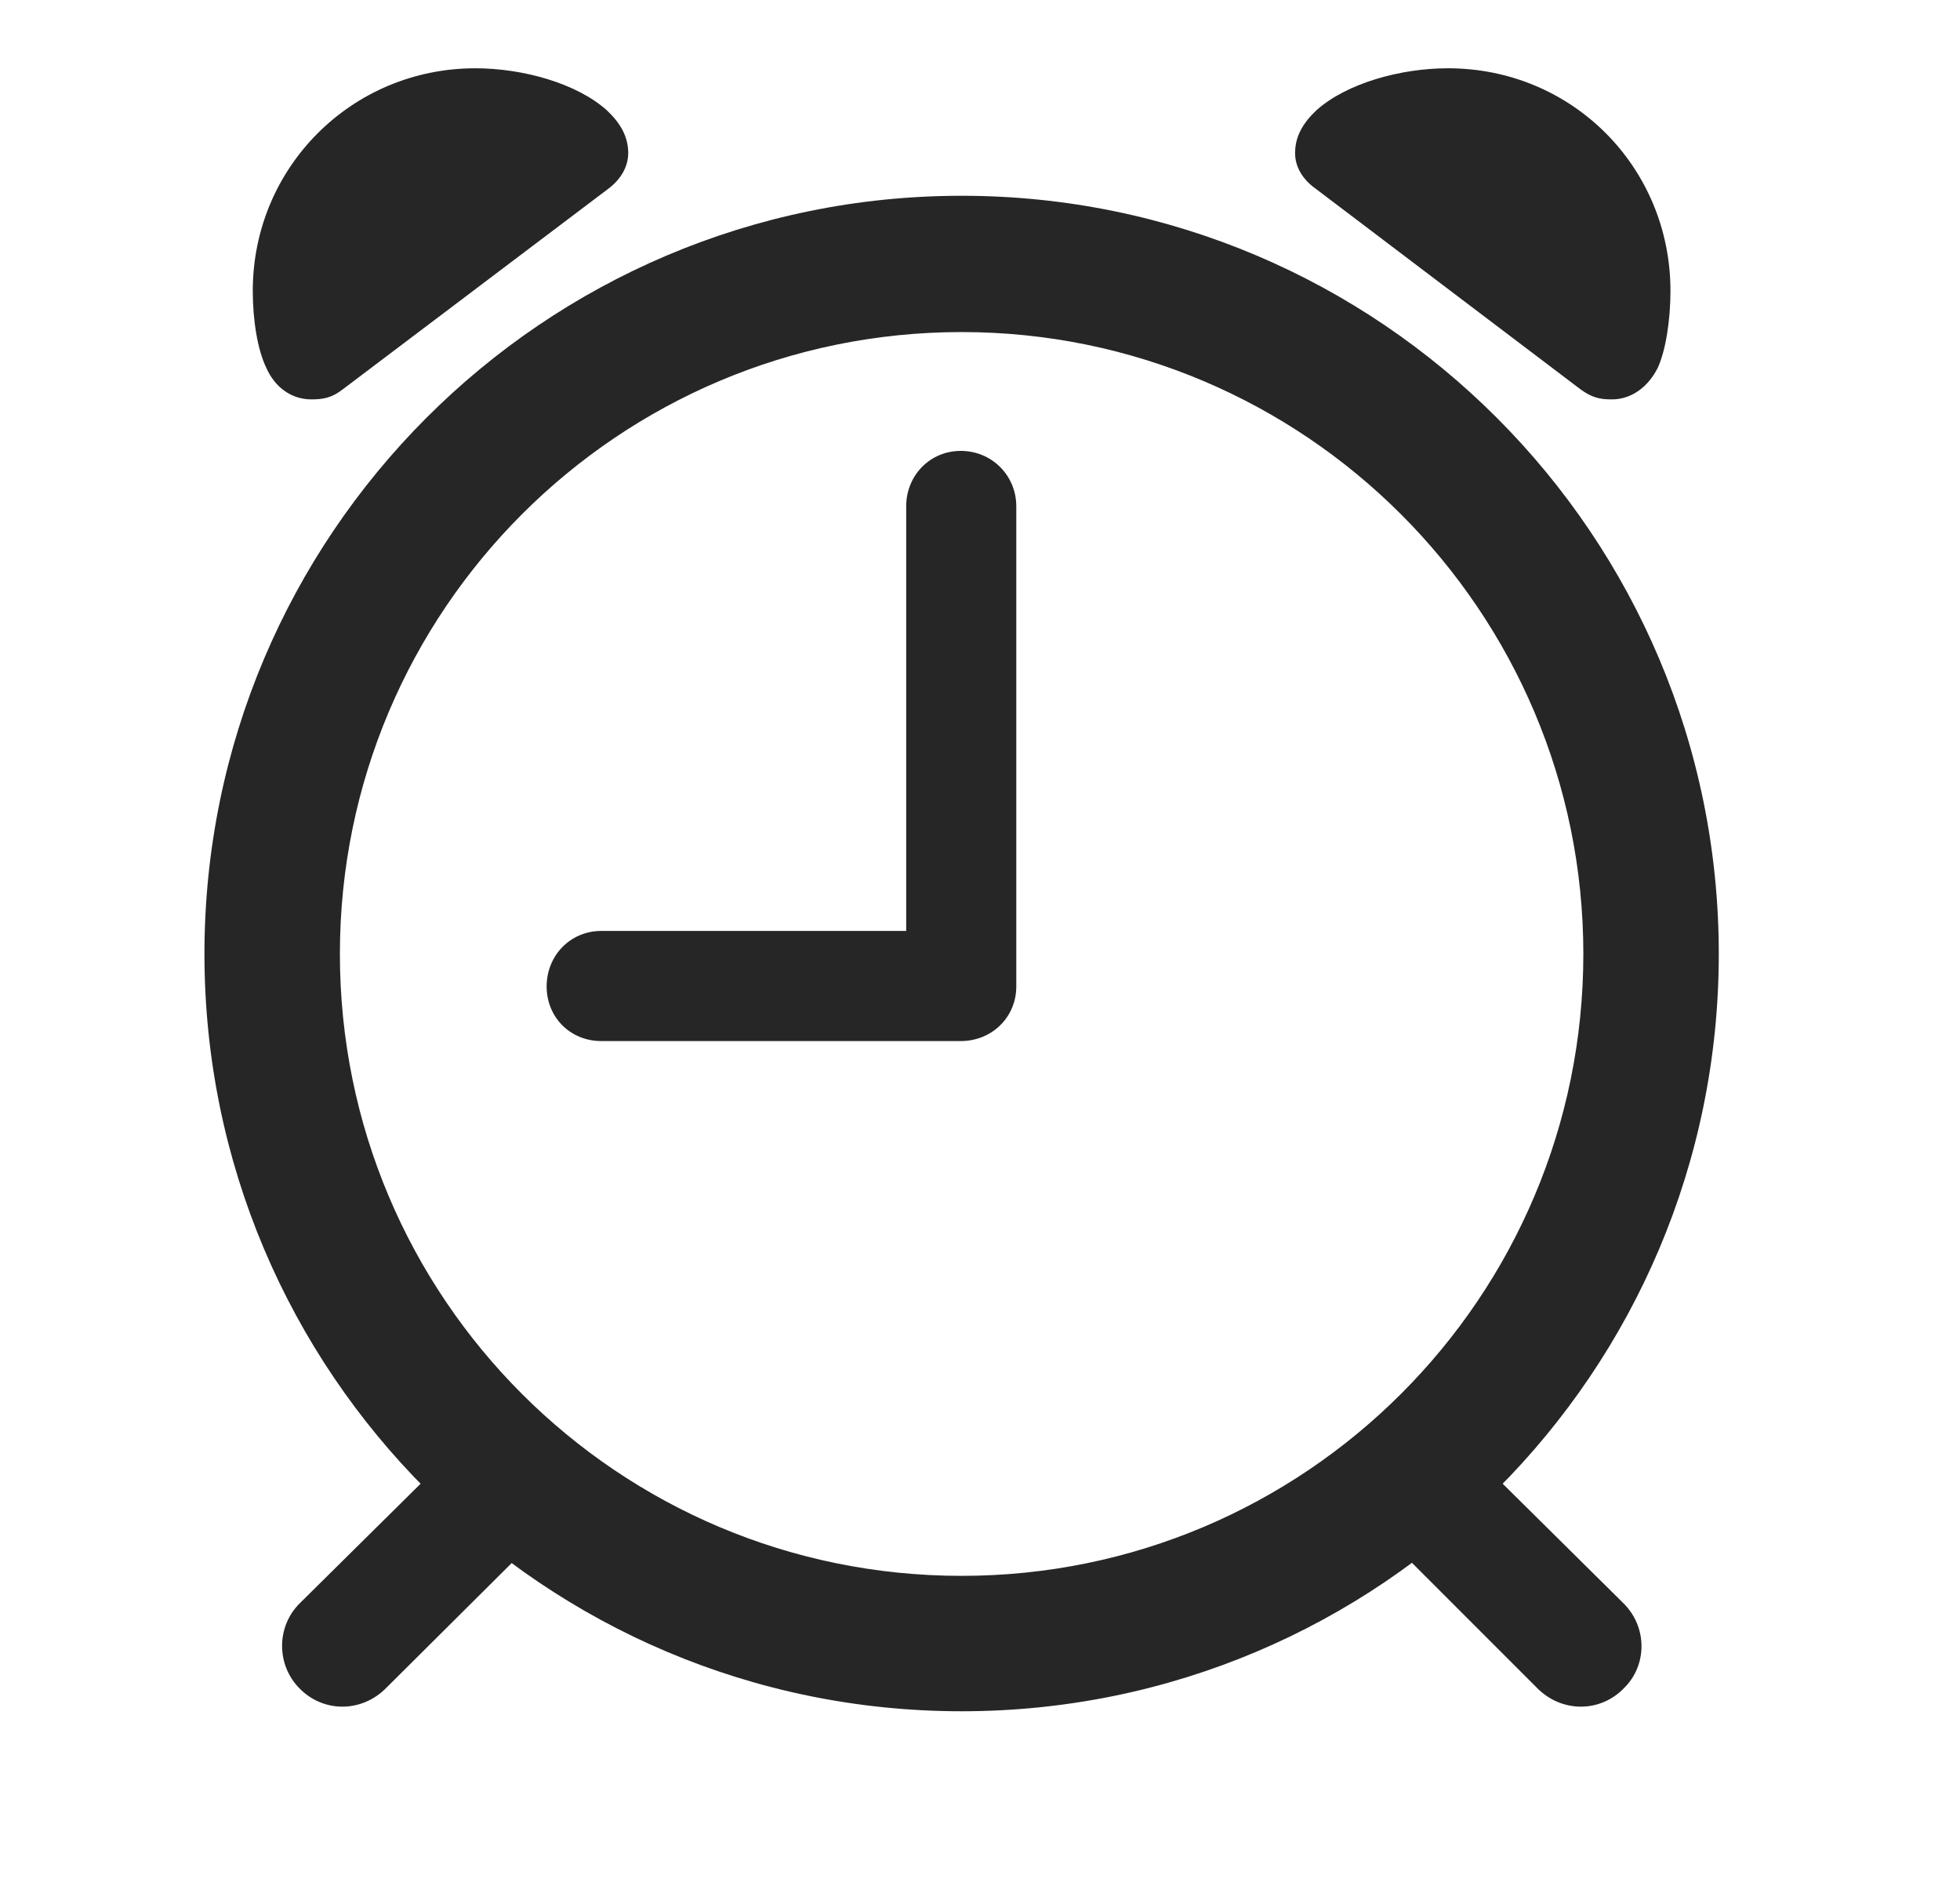 <svg width="29" height="28" viewBox="0 0 29 28" fill="currentColor" xmlns="http://www.w3.org/2000/svg">
<g clip-path="url(#clip0_2207_36713)">
<path d="M14.228 25.314C20.416 25.314 25.431 20.299 25.431 14.111C25.431 7.924 20.416 2.896 14.228 2.896C8.041 2.896 3.025 7.924 3.025 14.111C3.025 20.299 8.041 25.314 14.228 25.314ZM14.228 23.311C9.142 23.311 5.029 19.197 5.029 14.111C5.029 9.037 9.142 4.912 14.228 4.912C19.302 4.912 23.427 9.037 23.427 14.111C23.427 19.197 19.302 23.311 14.228 23.311ZM4.607 5.908C4.783 5.908 4.912 5.885 5.076 5.756L9.002 2.791C9.189 2.65 9.295 2.463 9.295 2.264C9.295 2.018 9.177 1.818 8.978 1.631C8.533 1.232 7.736 1.01 7.033 1.01C5.205 1.01 3.74 2.475 3.74 4.303C3.74 4.736 3.81 5.17 3.939 5.439C4.068 5.732 4.314 5.908 4.607 5.908ZM23.849 5.908C24.142 5.908 24.388 5.721 24.529 5.439C24.646 5.182 24.716 4.736 24.716 4.303C24.716 2.475 23.263 1.01 21.424 1.01C20.72 1.01 19.924 1.232 19.478 1.631C19.279 1.818 19.162 2.018 19.162 2.264C19.162 2.463 19.267 2.65 19.466 2.791L23.381 5.756C23.556 5.885 23.674 5.908 23.849 5.908ZM4.431 24.975C4.783 25.338 5.357 25.338 5.72 24.963L7.935 22.76L6.67 21.506L4.443 23.709C4.08 24.061 4.092 24.635 4.431 24.975ZM24.025 24.975C24.377 24.635 24.377 24.061 24.013 23.709L21.787 21.506L20.533 22.76L22.736 24.963C23.099 25.338 23.674 25.338 24.025 24.975Z" fill="currentColor" fill-opacity="0.85"/>
<path d="M8.896 15.4H14.216C14.674 15.4 15.037 15.049 15.037 14.592V7.49C15.037 7.033 14.674 6.67 14.216 6.67C13.759 6.67 13.408 7.033 13.408 7.49V13.771H8.896C8.439 13.771 8.088 14.135 8.088 14.592C8.088 15.049 8.439 15.4 8.896 15.4Z" fill="currentColor" fill-opacity="0.85"/>
</g>
<defs>
<clipPath id="clip0_2207_36713">
<rect width="22.406" height="26.309" fill="currentColor" transform="translate(3.025 1.01)"/>
</clipPath>
</defs>
</svg>

